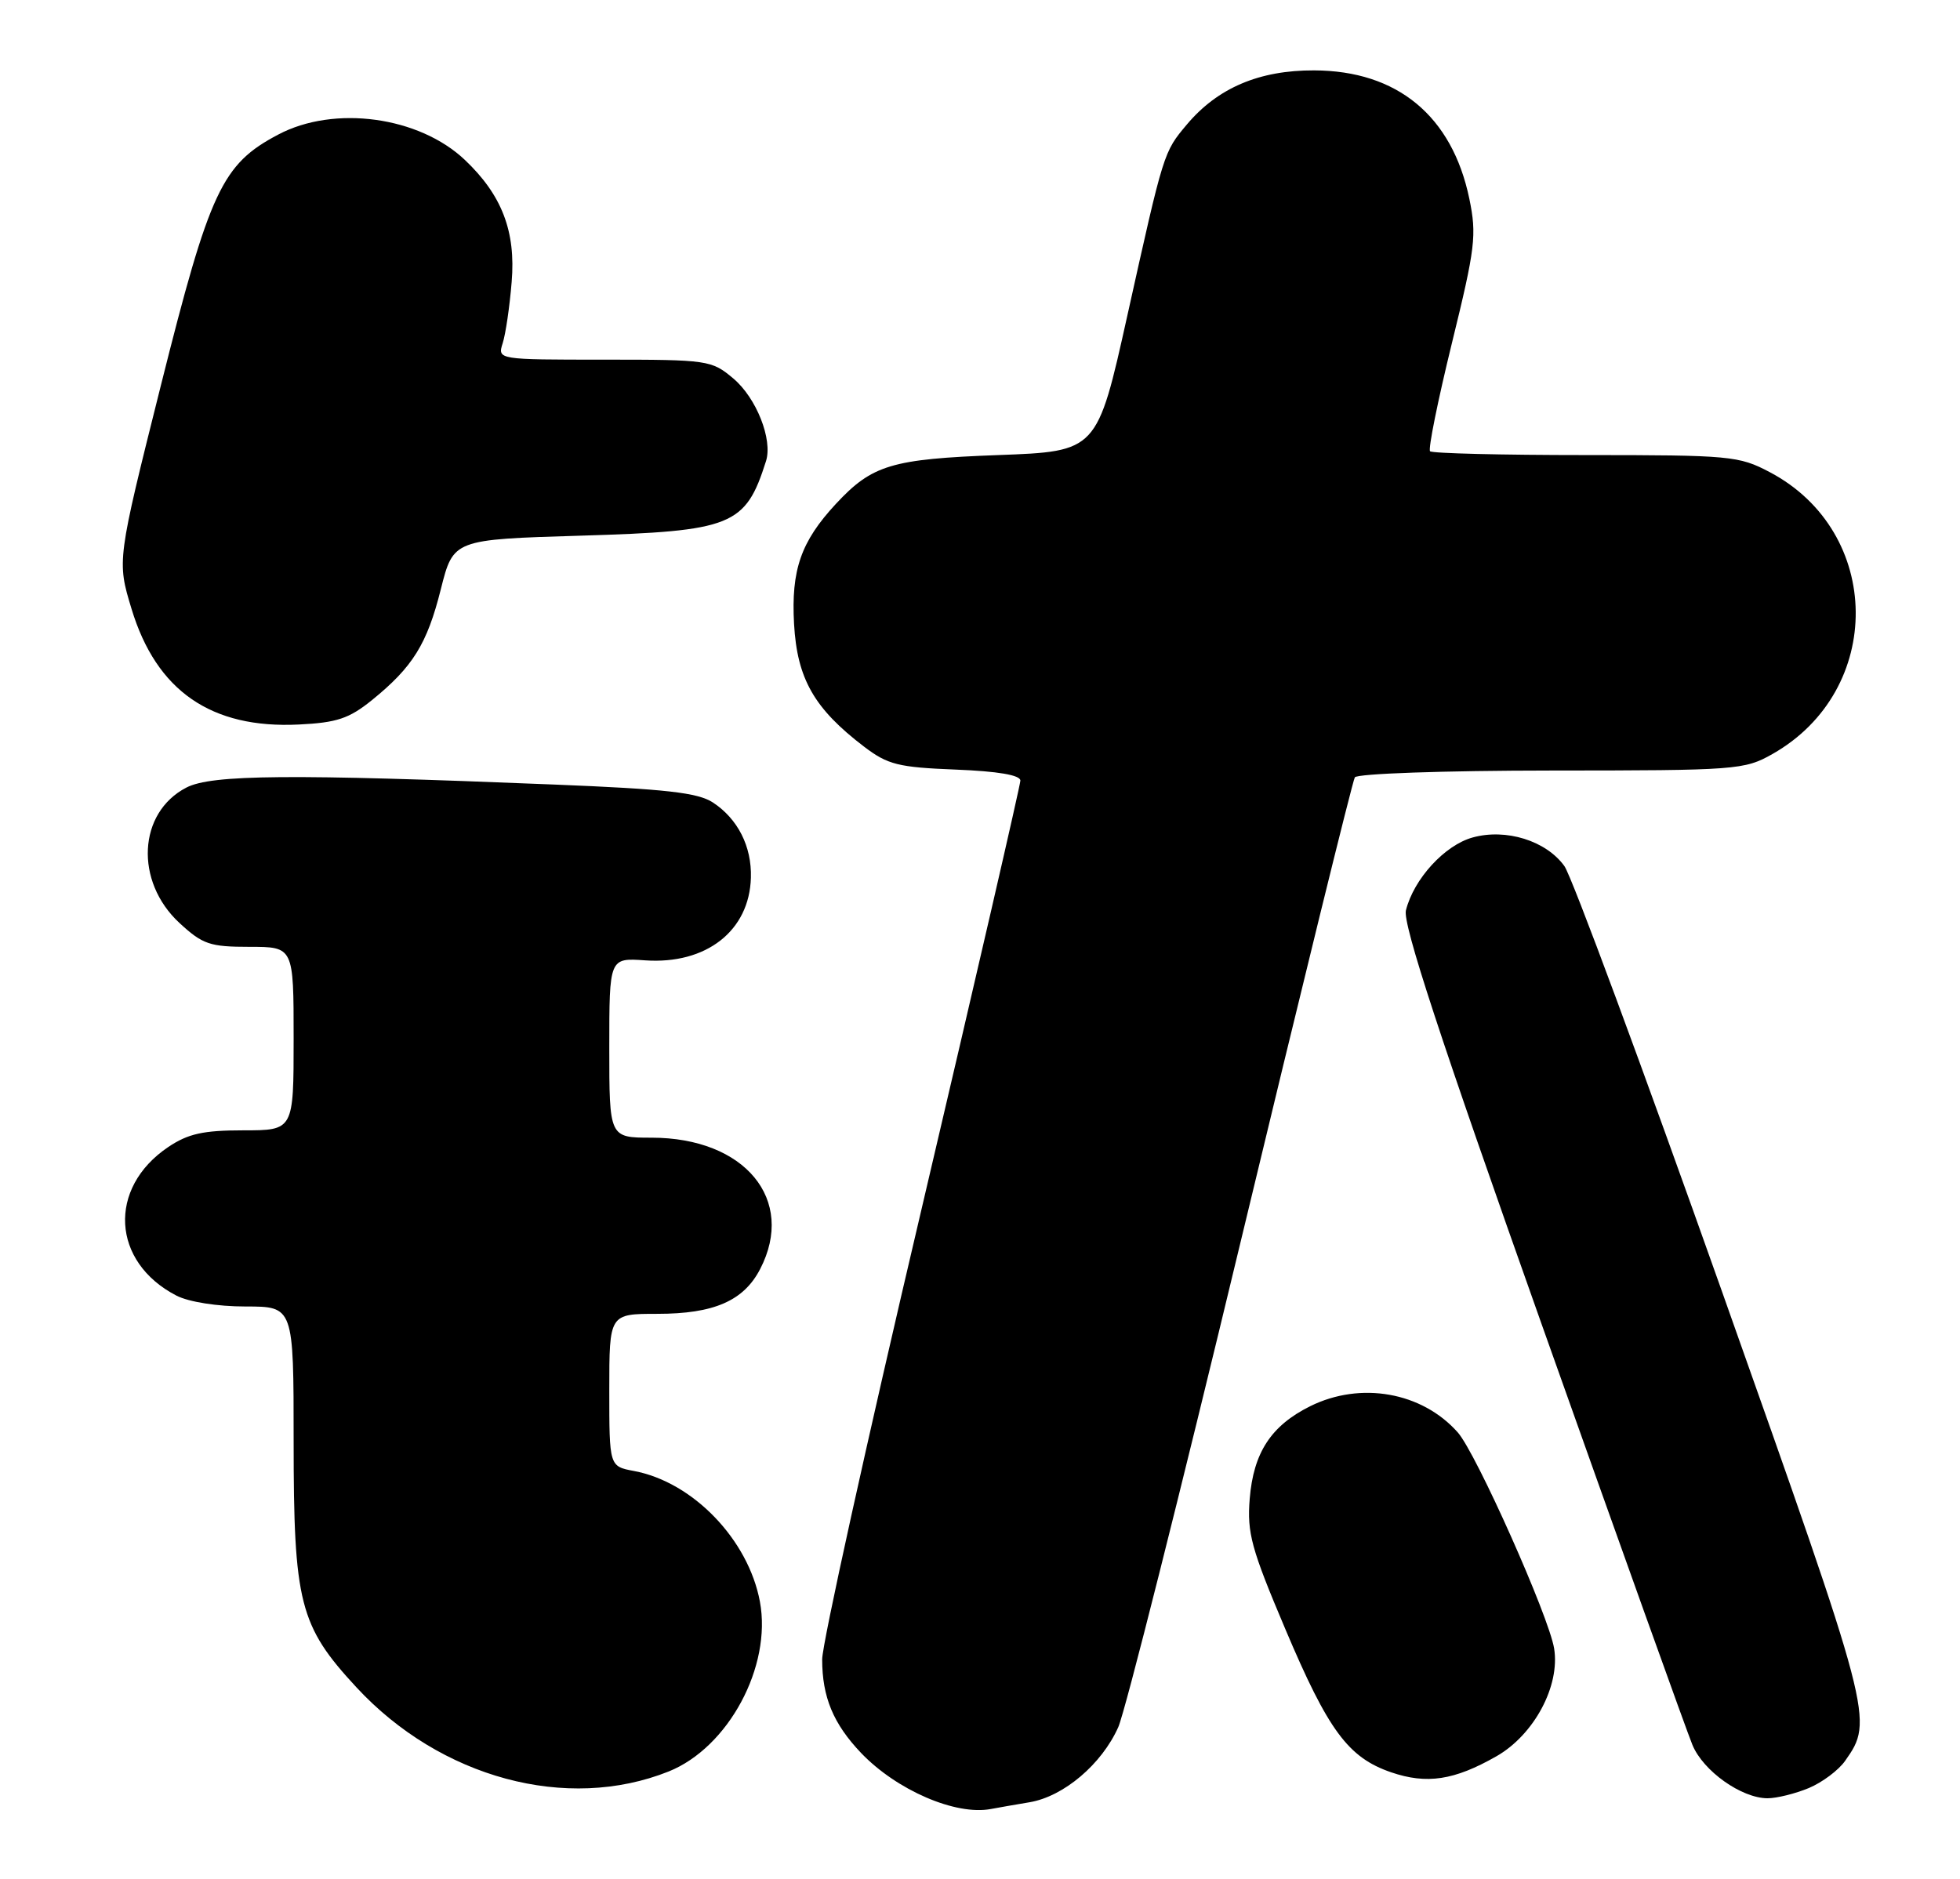 <?xml version="1.0" encoding="UTF-8" standalone="no"?>
<!DOCTYPE svg PUBLIC "-//W3C//DTD SVG 1.1//EN" "http://www.w3.org/Graphics/SVG/1.1/DTD/svg11.dtd" >
<svg xmlns="http://www.w3.org/2000/svg" xmlns:xlink="http://www.w3.org/1999/xlink" version="1.1" viewBox="0 0 267 256">
 <g >
 <path fill="currentColor"
d=" M 140.27 245.54 C 144.91 244.75 150.09 240.36 152.34 235.30 C 153.27 233.21 160.77 203.45 169.01 169.16 C 177.25 134.87 184.25 106.41 184.56 105.91 C 184.87 105.40 196.70 104.99 211.31 104.98 C 236.57 104.97 237.64 104.89 241.45 102.73 C 256.74 94.07 256.53 72.48 241.09 64.33 C 236.89 62.11 235.72 62.00 216.01 62.00 C 204.64 62.00 195.10 61.77 194.81 61.48 C 194.53 61.19 195.87 54.56 197.79 46.73 C 200.98 33.74 201.18 32.03 200.16 27.08 C 197.82 15.81 190.35 9.62 179.01 9.59 C 171.55 9.56 165.89 11.97 161.69 16.95 C 158.51 20.74 158.55 20.59 153.57 43.00 C 149.46 61.50 149.46 61.50 135.98 62.00 C 121.45 62.54 118.81 63.33 113.86 68.66 C 109.10 73.79 107.76 77.66 108.17 85.01 C 108.59 92.48 110.91 96.54 117.70 101.72 C 120.93 104.18 122.34 104.54 130.17 104.85 C 135.96 105.08 139.00 105.60 139.00 106.35 C 138.99 106.98 132.92 133.32 125.50 164.89 C 118.07 196.45 112.00 223.98 112.00 226.07 C 112.00 231.22 113.52 234.86 117.31 238.84 C 122.17 243.91 130.20 247.38 135.00 246.46 C 135.82 246.30 138.20 245.89 140.27 245.54 Z  M 246.40 243.61 C 248.24 242.84 250.47 241.17 251.36 239.89 C 255.25 234.34 255.20 234.14 234.55 175.88 C 223.75 145.42 214.11 119.38 213.11 118.00 C 210.62 114.54 205.16 112.84 200.61 114.10 C 196.80 115.15 192.59 119.75 191.52 124.03 C 191.07 125.87 196.11 141.27 210.05 180.53 C 220.59 210.21 229.81 235.95 230.55 237.73 C 232.02 241.29 237.23 244.99 240.78 245.00 C 242.04 245.00 244.57 244.37 246.40 243.61 Z  M 91.09 241.35 C 99.22 238.09 105.16 227.05 103.52 218.22 C 101.95 209.76 94.39 201.91 86.36 200.41 C 83.00 199.78 83.00 199.78 83.00 189.39 C 83.00 179.00 83.00 179.00 89.55 179.00 C 97.26 179.00 101.31 177.23 103.55 172.90 C 108.45 163.44 101.47 155.00 88.75 155.00 C 83.00 155.00 83.00 155.00 83.00 142.75 C 83.00 130.50 83.00 130.50 87.88 130.84 C 96.20 131.42 102.09 126.82 102.29 119.58 C 102.42 115.33 100.51 111.56 97.11 109.33 C 95.06 107.99 90.71 107.50 75.52 106.89 C 39.56 105.43 28.82 105.52 25.39 107.30 C 18.79 110.71 18.32 120.09 24.45 125.75 C 27.61 128.67 28.59 129.00 33.99 129.00 C 40.00 129.00 40.00 129.00 40.00 141.50 C 40.00 154.00 40.00 154.00 33.15 154.00 C 27.67 154.00 25.62 154.46 22.91 156.28 C 14.63 161.86 15.19 171.95 24.04 176.52 C 25.71 177.38 29.62 178.00 33.45 178.00 C 40.00 178.00 40.00 178.00 40.00 196.32 C 40.00 218.39 40.79 221.50 48.54 229.87 C 60.00 242.25 77.23 246.89 91.09 241.35 Z  M 203.85 239.28 C 208.98 236.35 212.54 229.70 211.71 224.59 C 210.99 220.19 201.09 197.98 198.58 195.15 C 193.70 189.65 185.35 188.18 178.47 191.59 C 173.15 194.24 170.75 197.91 170.24 204.21 C 169.87 208.86 170.45 210.99 175.08 221.92 C 180.94 235.78 183.65 239.45 189.50 241.46 C 194.35 243.12 198.10 242.56 203.85 239.28 Z  M 50.65 95.40 C 56.23 90.88 58.18 87.75 60.05 80.28 C 61.76 73.50 61.76 73.50 79.13 72.98 C 99.78 72.36 101.55 71.65 104.35 62.82 C 105.28 59.88 103.04 54.21 99.89 51.56 C 96.93 49.07 96.45 49.00 82.31 49.00 C 67.77 49.00 67.77 49.00 68.48 46.75 C 68.88 45.51 69.43 41.76 69.70 38.42 C 70.28 31.54 68.38 26.58 63.33 21.79 C 57.09 15.87 45.55 14.29 37.91 18.33 C 30.24 22.37 28.58 25.93 21.92 52.49 C 15.93 76.40 15.93 76.40 17.92 82.96 C 21.31 94.14 28.78 99.30 40.71 98.71 C 45.88 98.46 47.55 97.90 50.65 95.40 Z "/>
</g>
</svg>